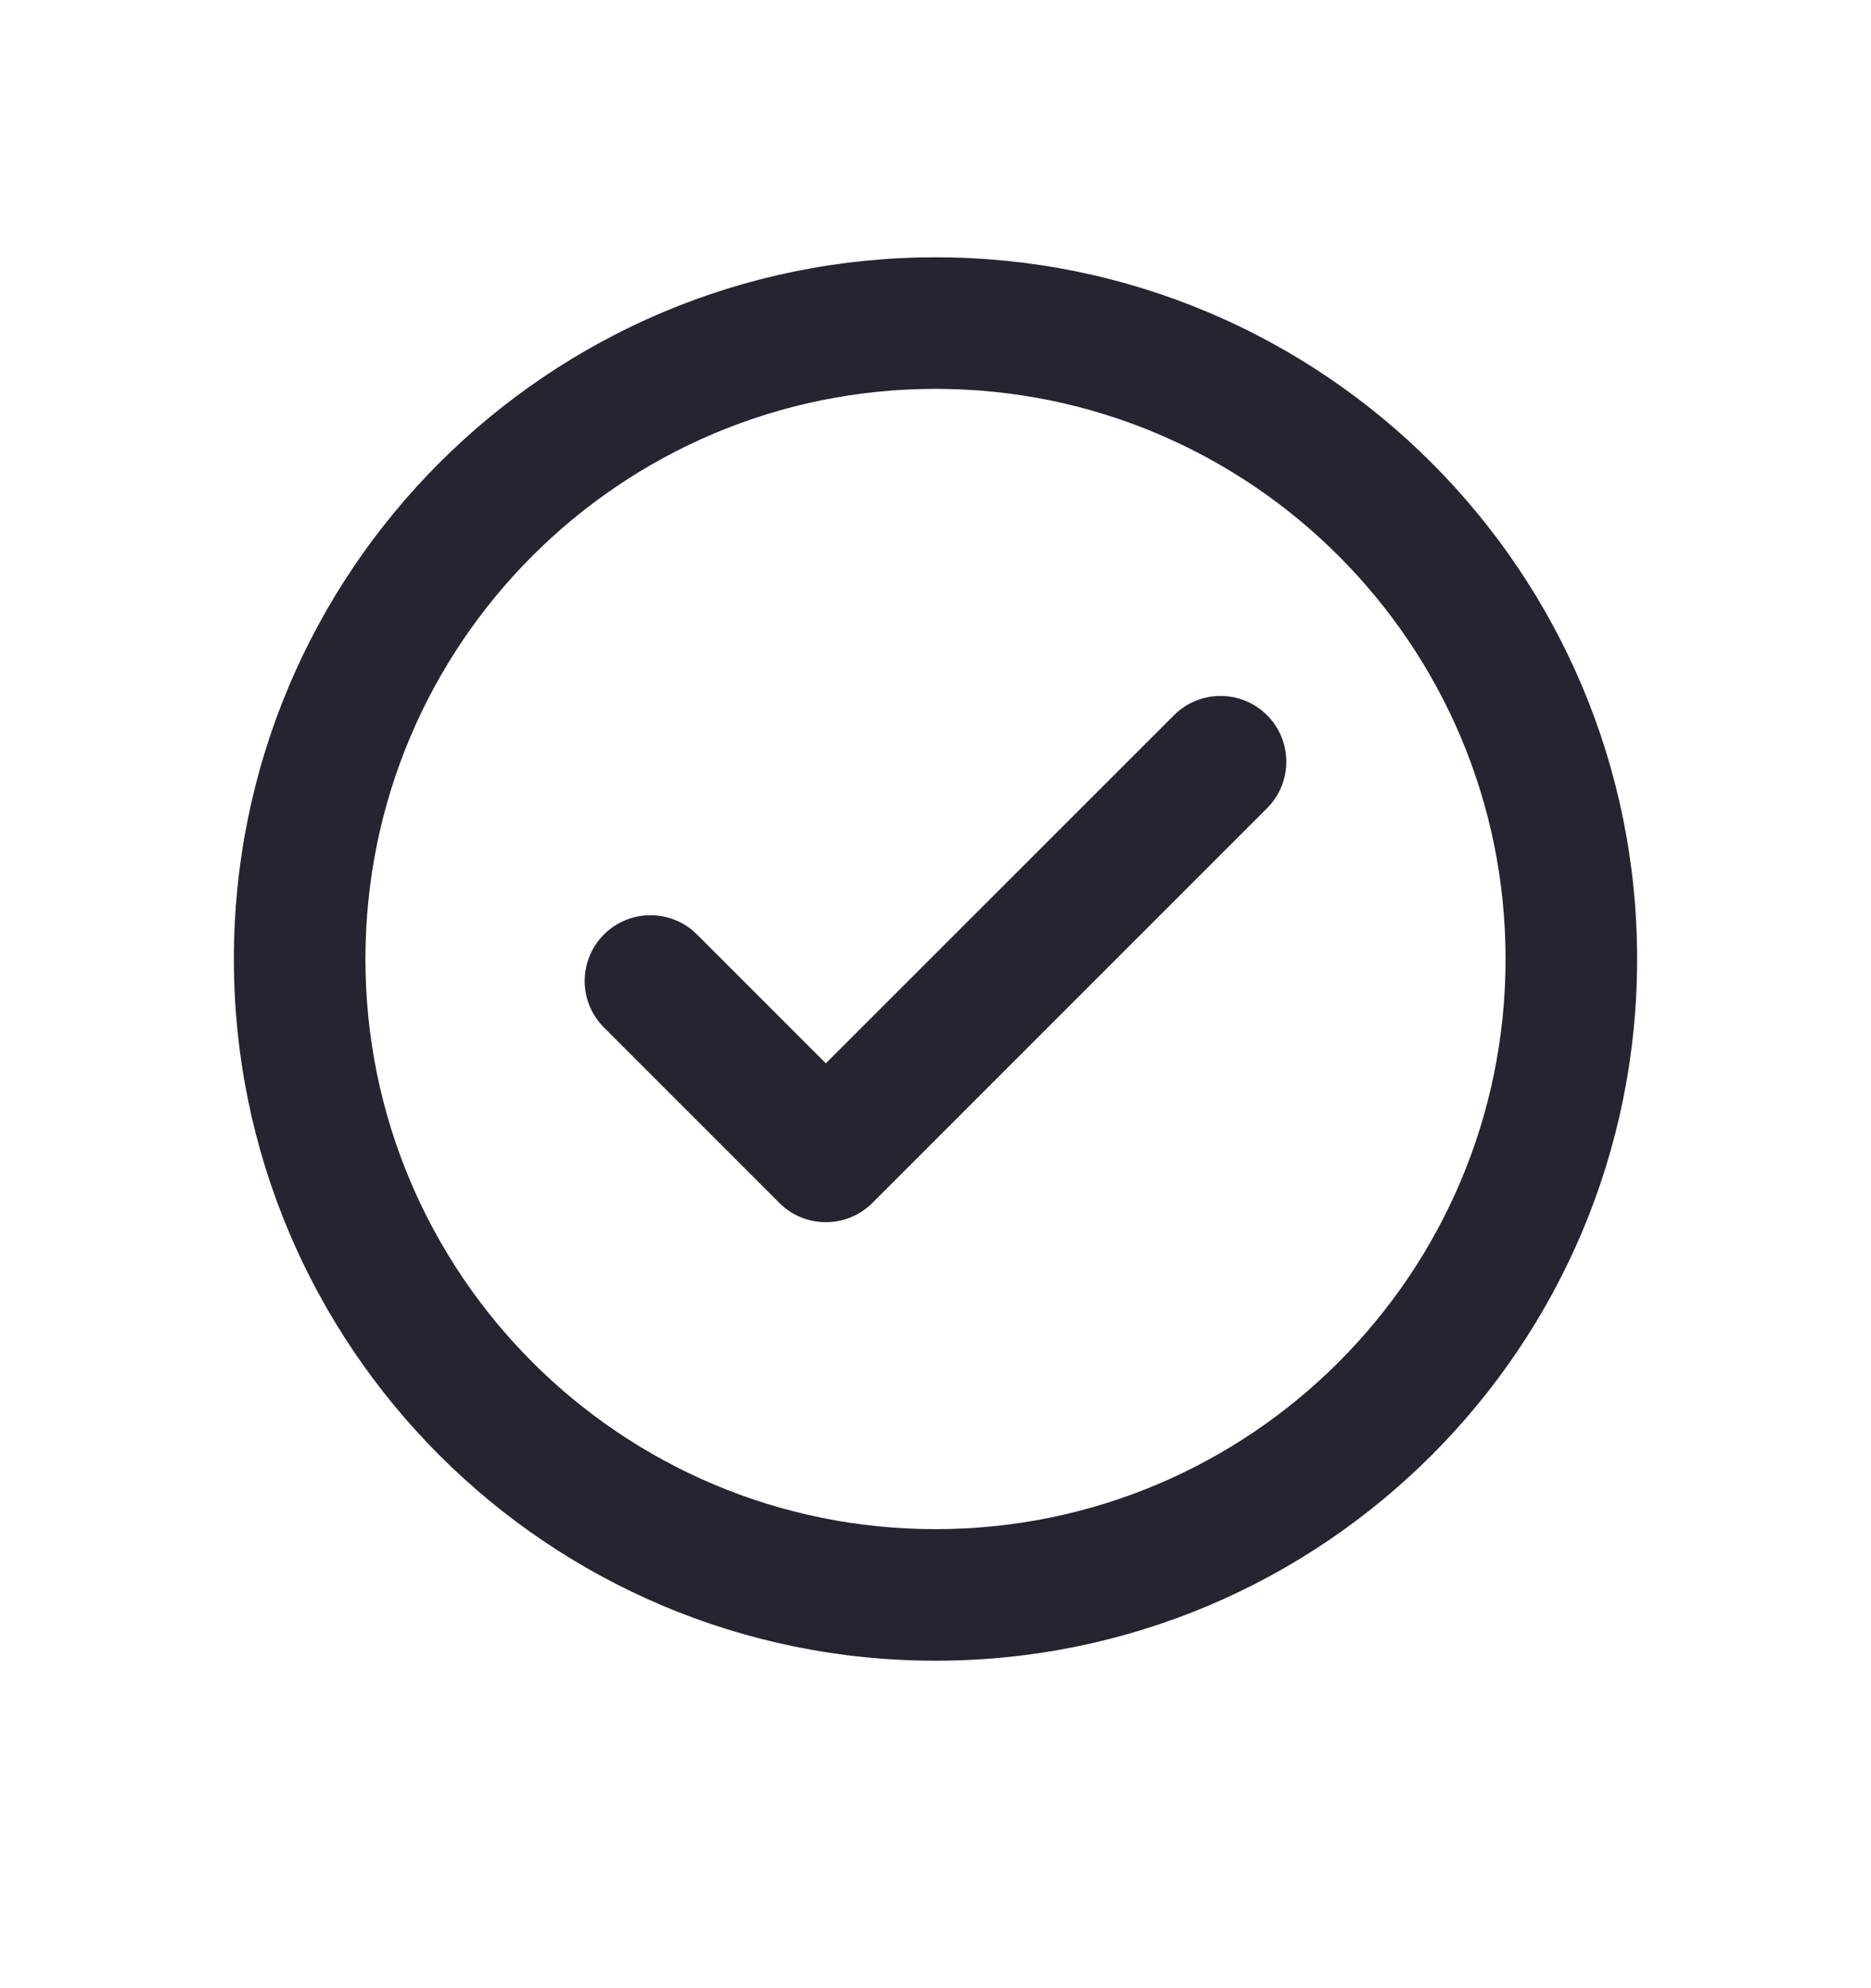 <svg width="16" height="17" viewBox="0 0 16 17" fill="none" xmlns="http://www.w3.org/2000/svg">
<path d="M10.835 6.911C11.055 6.691 11.055 6.335 10.835 6.115C10.616 5.896 10.259 5.896 10.04 6.115L7.062 9.092L5.96 7.99C5.741 7.771 5.384 7.771 5.165 7.99C4.945 8.21 4.945 8.566 5.165 8.786L6.665 10.286C6.884 10.505 7.241 10.505 7.46 10.286L10.835 6.911Z" fill="#272431"/>
<path fill-rule="evenodd" clip-rule="evenodd" d="M2 8.2C2 4.887 4.686 2.2 8 2.2C11.314 2.2 14 4.887 14 8.2C14 11.514 11.314 14.2 8 14.2C4.686 14.2 2 11.514 2 8.2ZM3.125 8.2C3.125 5.508 5.308 3.325 8 3.325C10.692 3.325 12.875 5.508 12.875 8.2C12.875 10.893 10.692 13.075 8 13.075C5.308 13.075 3.125 10.893 3.125 8.2Z" fill="#272431"/>
</svg>
